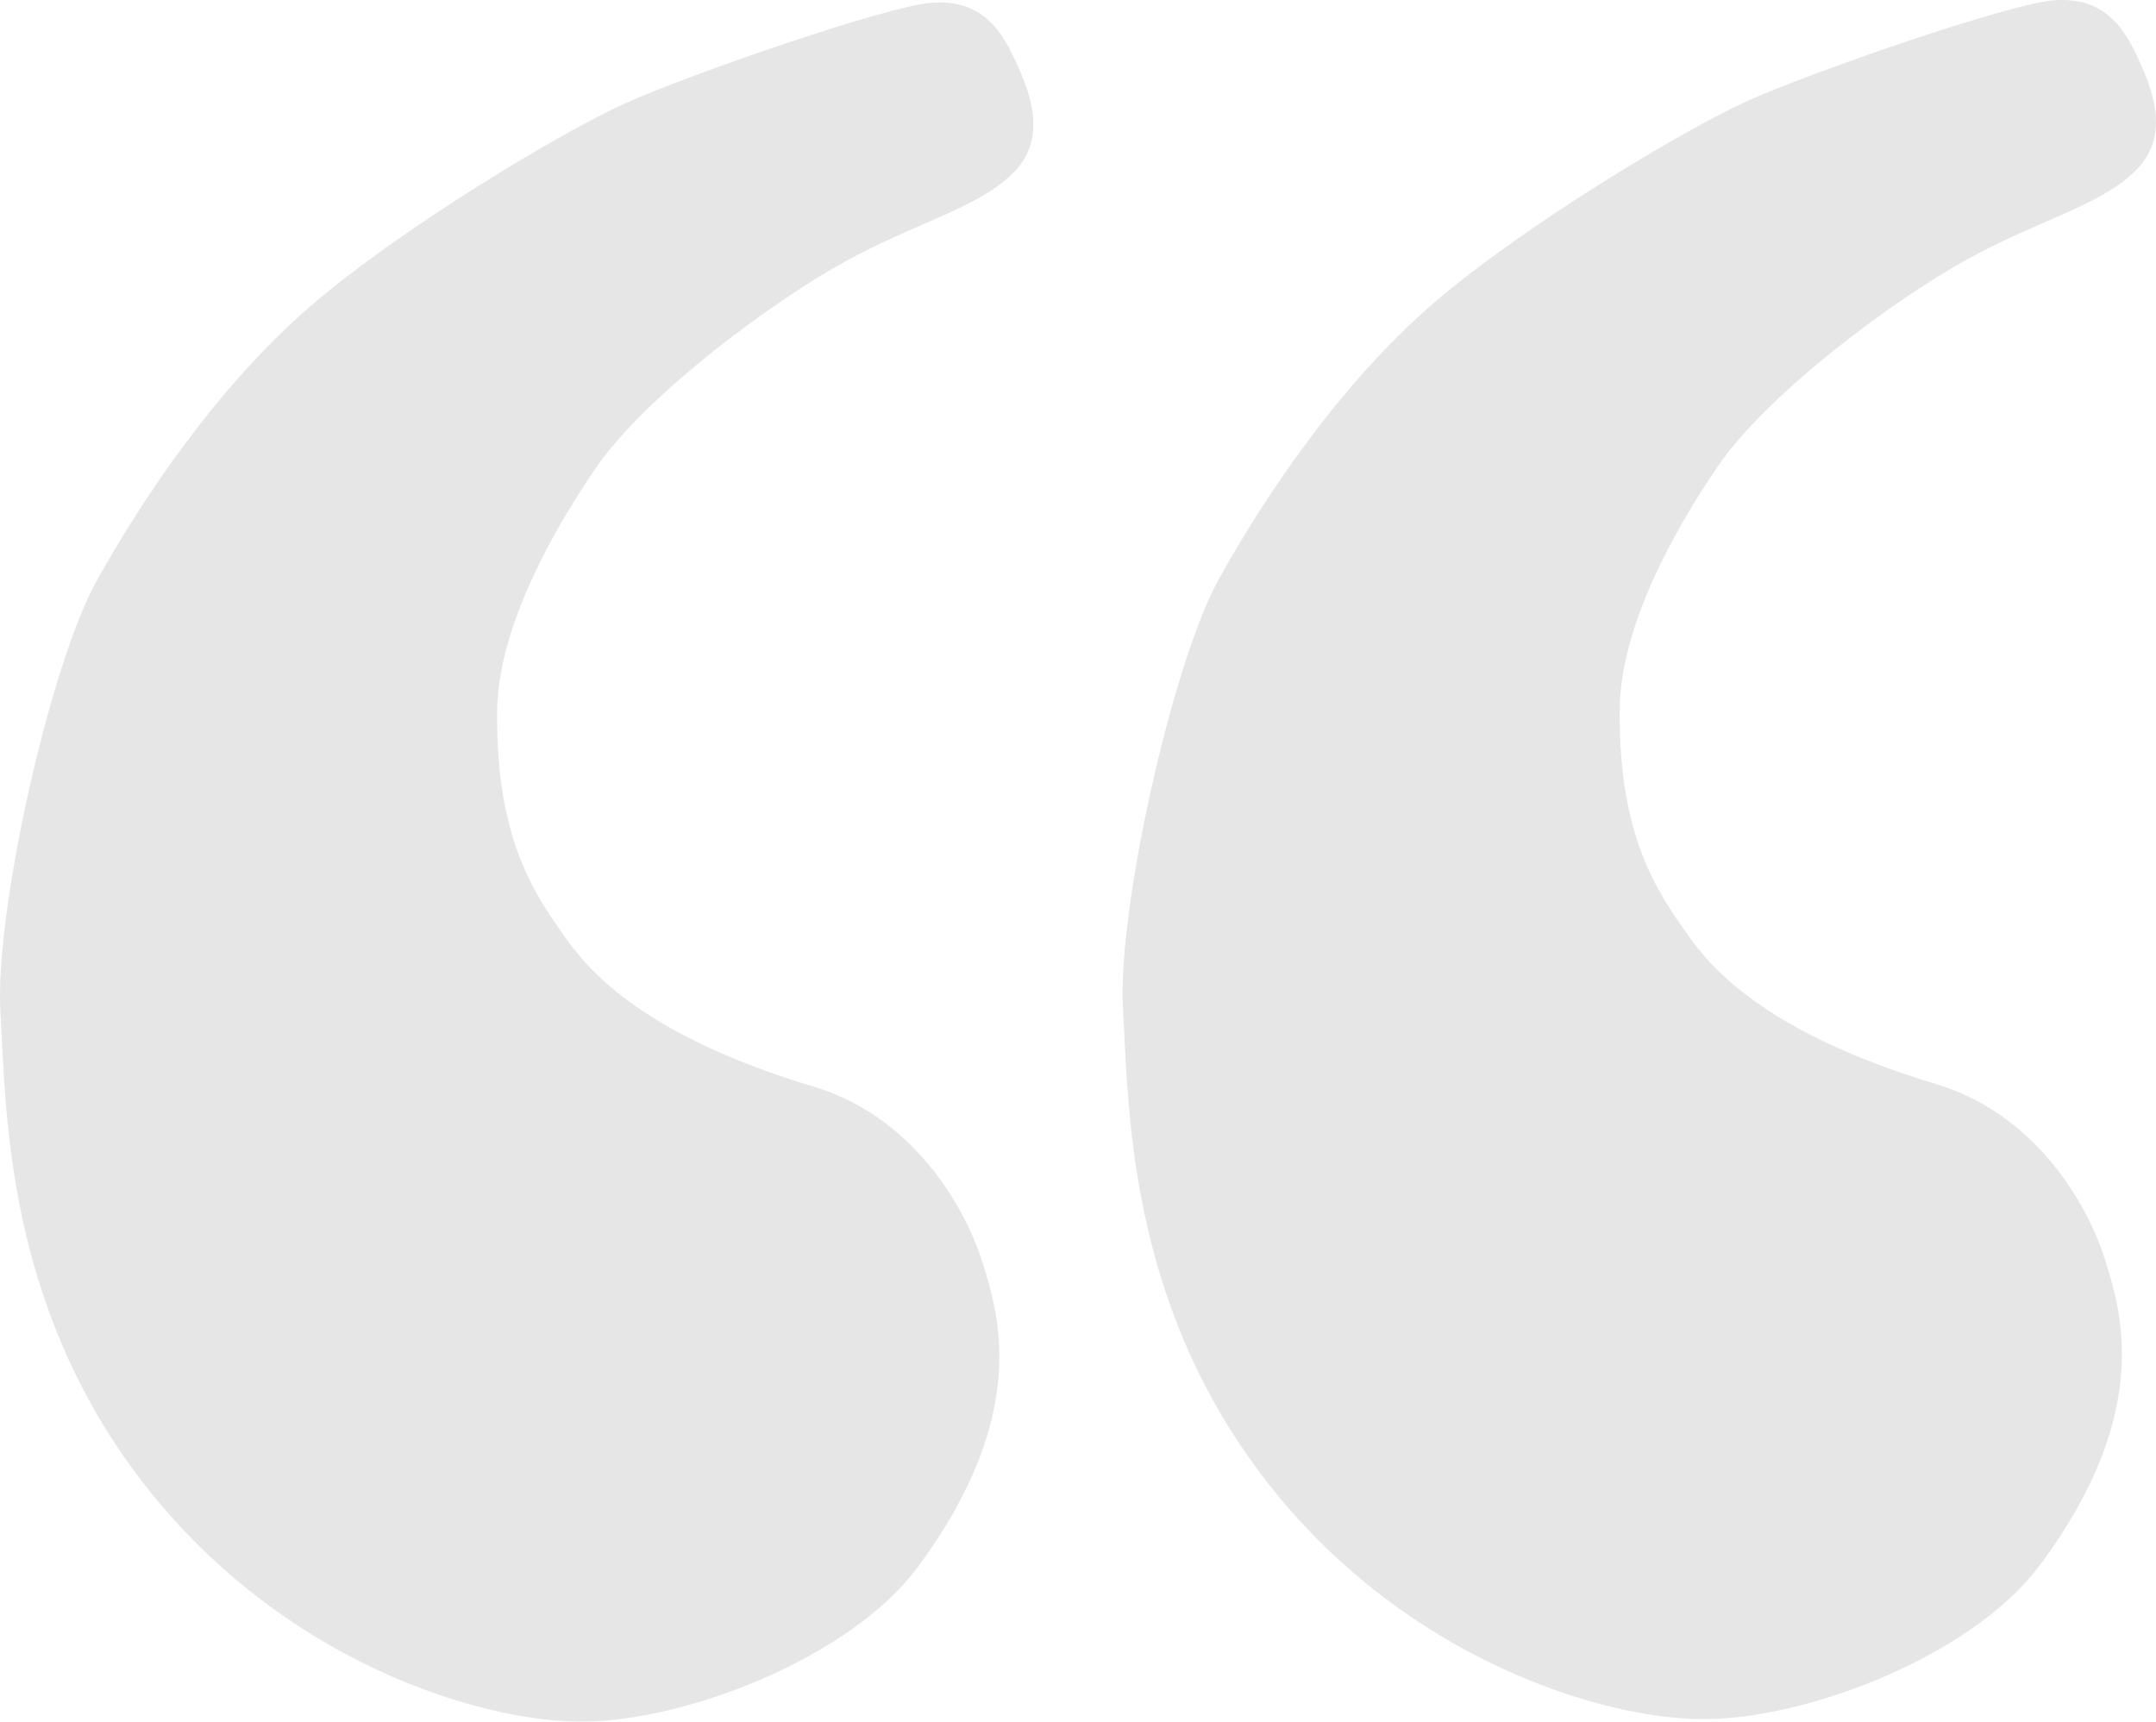 <?xml version="1.0" encoding="utf-8"?>
<!-- Generator: Adobe Illustrator 16.0.0, SVG Export Plug-In . SVG Version: 6.00 Build 0)  -->
<!DOCTYPE svg PUBLIC "-//W3C//DTD SVG 1.1//EN" "http://www.w3.org/Graphics/SVG/1.1/DTD/svg11.dtd">
<svg version="1.1" id="Layer_1" xmlns="http://www.w3.org/2000/svg" xmlns:xlink="http://www.w3.org/1999/xlink" x="0px" y="0px"
	 width="142.803px" height="114.05px" viewBox="0 0 142.803 114.05" enable-background="new 0 0 142.803 114.05"
	 xml:space="preserve">
<g opacity="0.1">
	<path fill="#010101" stroke="#010101" stroke-miterlimit="10" d="M61.795,0.678c1.688-0.094,3.378,0.282,4.691,2.909
		c1.312,2.627,2.364,5.423,0.281,7.506c-2.252,2.252-6.216,3.151-11.071,5.817c-4.785,2.627-13.323,8.914-16.7,13.886
		c-3.122,4.595-6.51,10.855-6.569,16.325c-0.093,8.726,2.628,12.479,4.692,15.387c1.567,2.209,5.348,6.568,16.606,9.945
		c6.846,2.053,10.01,8.467,10.884,11.354c0.938,3.096,3.238,9.646-4.222,19.703c-4.315,5.816-14.878,9.939-21.674,10.039
		c-6.474,0.094-19.873-3.799-29.086-15.951C0.809,85.965,0.903,73.392,0.528,67.012c-0.384-6.53,3.27-22.791,6.285-28.241
		c2.91-5.254,7.882-12.76,14.074-18.108C26.843,15.519,37.401,9.216,41.53,7.339C45.749,5.421,59.039,0.831,61.795,0.678z"/>
	<path fill="#010101" stroke="#010101" stroke-miterlimit="10" d="M136.15,0.513c1.689-0.094,3.378,0.281,4.692,2.908
		c1.313,2.627,2.364,5.423,0.281,7.506c-2.252,2.251-6.217,3.151-11.071,5.817c-4.785,2.627-13.323,8.914-16.701,13.886
		c-3.12,4.595-6.508,10.854-6.567,16.325c-0.094,8.726,2.628,12.479,4.691,15.387c1.567,2.209,5.348,6.567,16.607,9.944
		c6.844,2.055,10.009,8.469,10.883,11.354c0.938,3.097,3.238,9.648-4.223,19.703c-4.315,5.818-14.877,9.941-21.673,10.039
		c-6.475,0.095-19.873-3.798-29.085-15.949c-8.819-11.635-8.727-24.207-9.101-30.588c-0.386-6.529,3.269-22.79,6.285-28.241
		c2.908-5.254,7.882-12.76,14.074-18.108c5.956-5.143,16.513-11.447,20.641-13.323C120.104,5.256,133.394,0.666,136.15,0.513z"/>
</g>
</svg>
